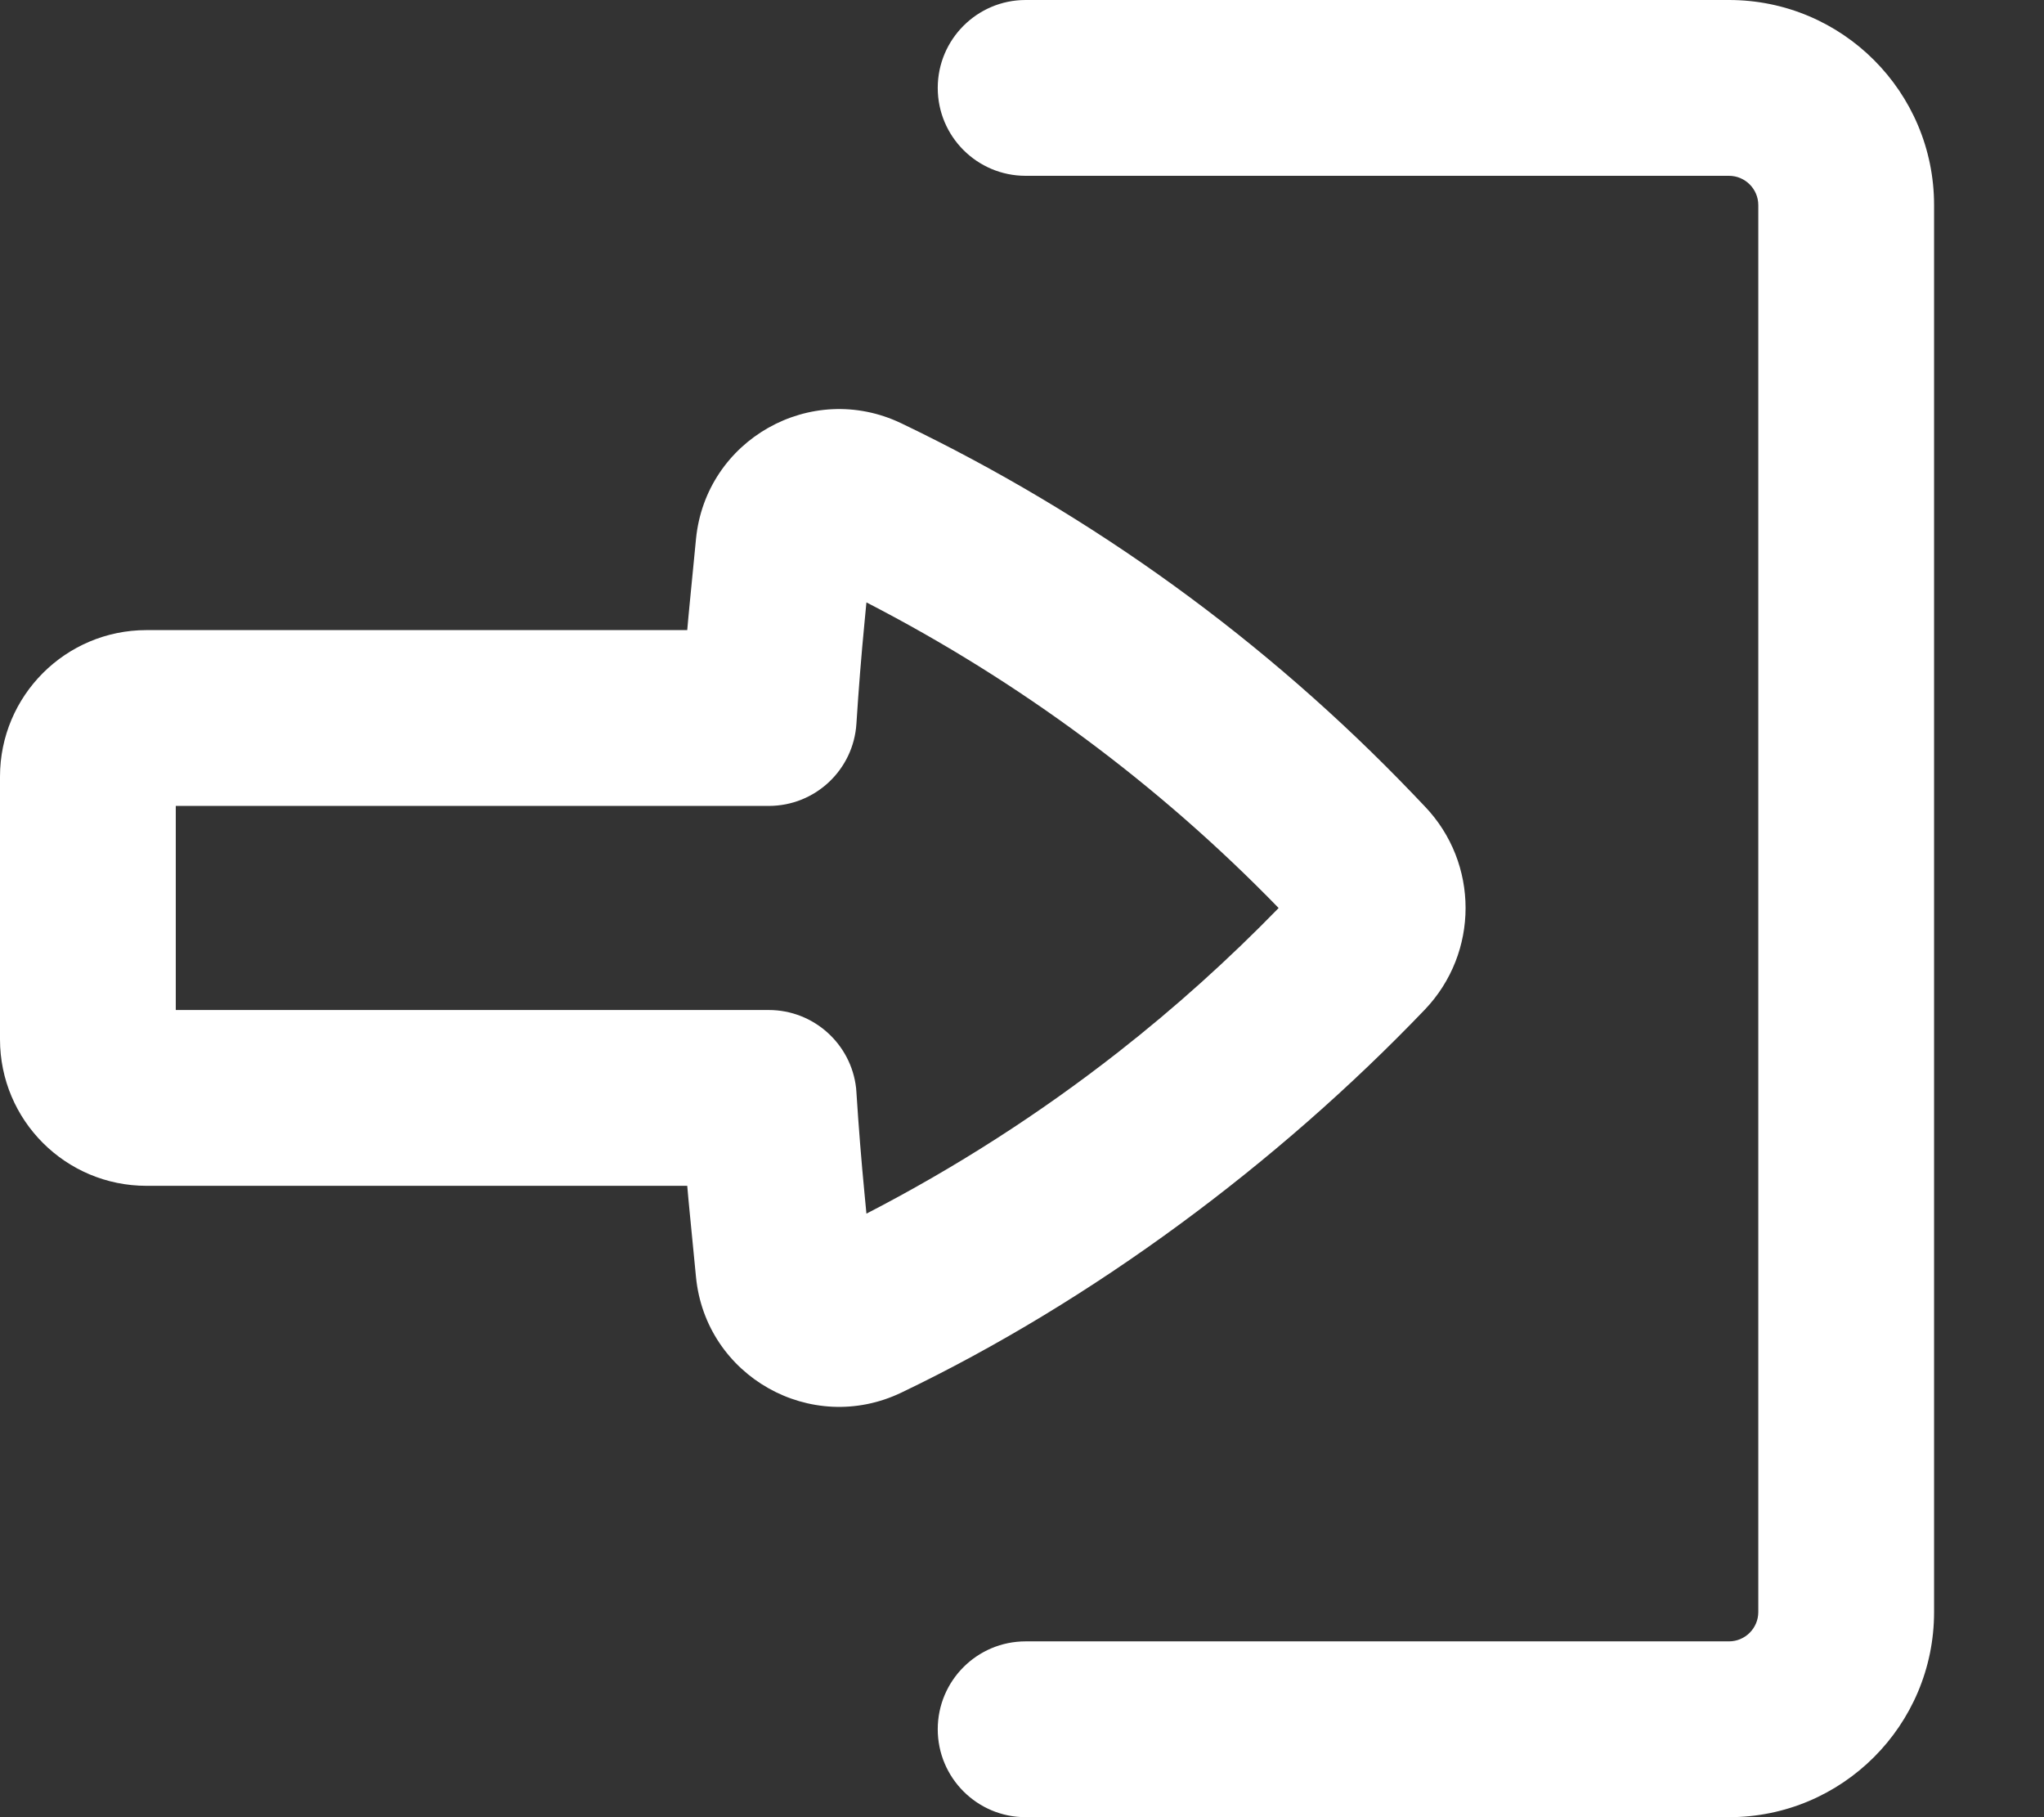 <svg width="18" height="16" viewBox="0 0 18 16" fill="none" xmlns="http://www.w3.org/2000/svg">
<rect x="0" y="0" width="18" height="16" fill="#333333" stroke="none"/>
<path d="M9.032 14.452C8.605 14.452 8.258 14.798 8.258 15.226C8.258 15.653 8.605 16 9.032 16H15.226C16.224 16 17.032 15.191 17.032 14.194V1.806C17.032 0.809 16.224 0 15.226 0H9.032C8.605 0 8.258 0.347 8.258 0.774C8.258 1.202 8.605 1.548 9.032 1.548L15.226 1.548C15.368 1.548 15.484 1.664 15.484 1.806L15.484 14.194C15.484 14.336 15.368 14.452 15.226 14.452H9.032Z" fill="white"/>
<path fill-rule="evenodd" clip-rule="evenodd" d="M0 9.151C0 9.864 0.578 10.441 1.29 10.441H6.052C6.058 10.517 6.066 10.593 6.073 10.669L6.129 11.243C6.214 12.118 7.143 12.642 7.937 12.262C9.624 11.454 11.253 10.241 12.547 8.89C13.026 8.389 13.026 7.6 12.547 7.1L12.445 6.993C11.151 5.642 9.624 4.536 7.937 3.727C7.143 3.347 6.214 3.871 6.129 4.747L6.073 5.321C6.066 5.397 6.058 5.472 6.052 5.548L1.29 5.548C0.578 5.548 0 6.126 0 6.838V9.151ZM7.539 9.58C7.495 9.191 7.165 8.893 6.77 8.893H1.548L1.548 7.096H6.77C7.178 7.096 7.517 6.779 7.542 6.37C7.561 6.07 7.585 5.77 7.614 5.471L7.63 5.304C8.977 5.998 10.203 6.907 11.26 7.995C10.818 8.449 10.348 8.872 9.851 9.261C9.158 9.804 8.415 10.281 7.63 10.686L7.614 10.519C7.585 10.219 7.561 9.919 7.542 9.619C7.541 9.606 7.54 9.593 7.539 9.58Z" fill="white"/>
</svg>
